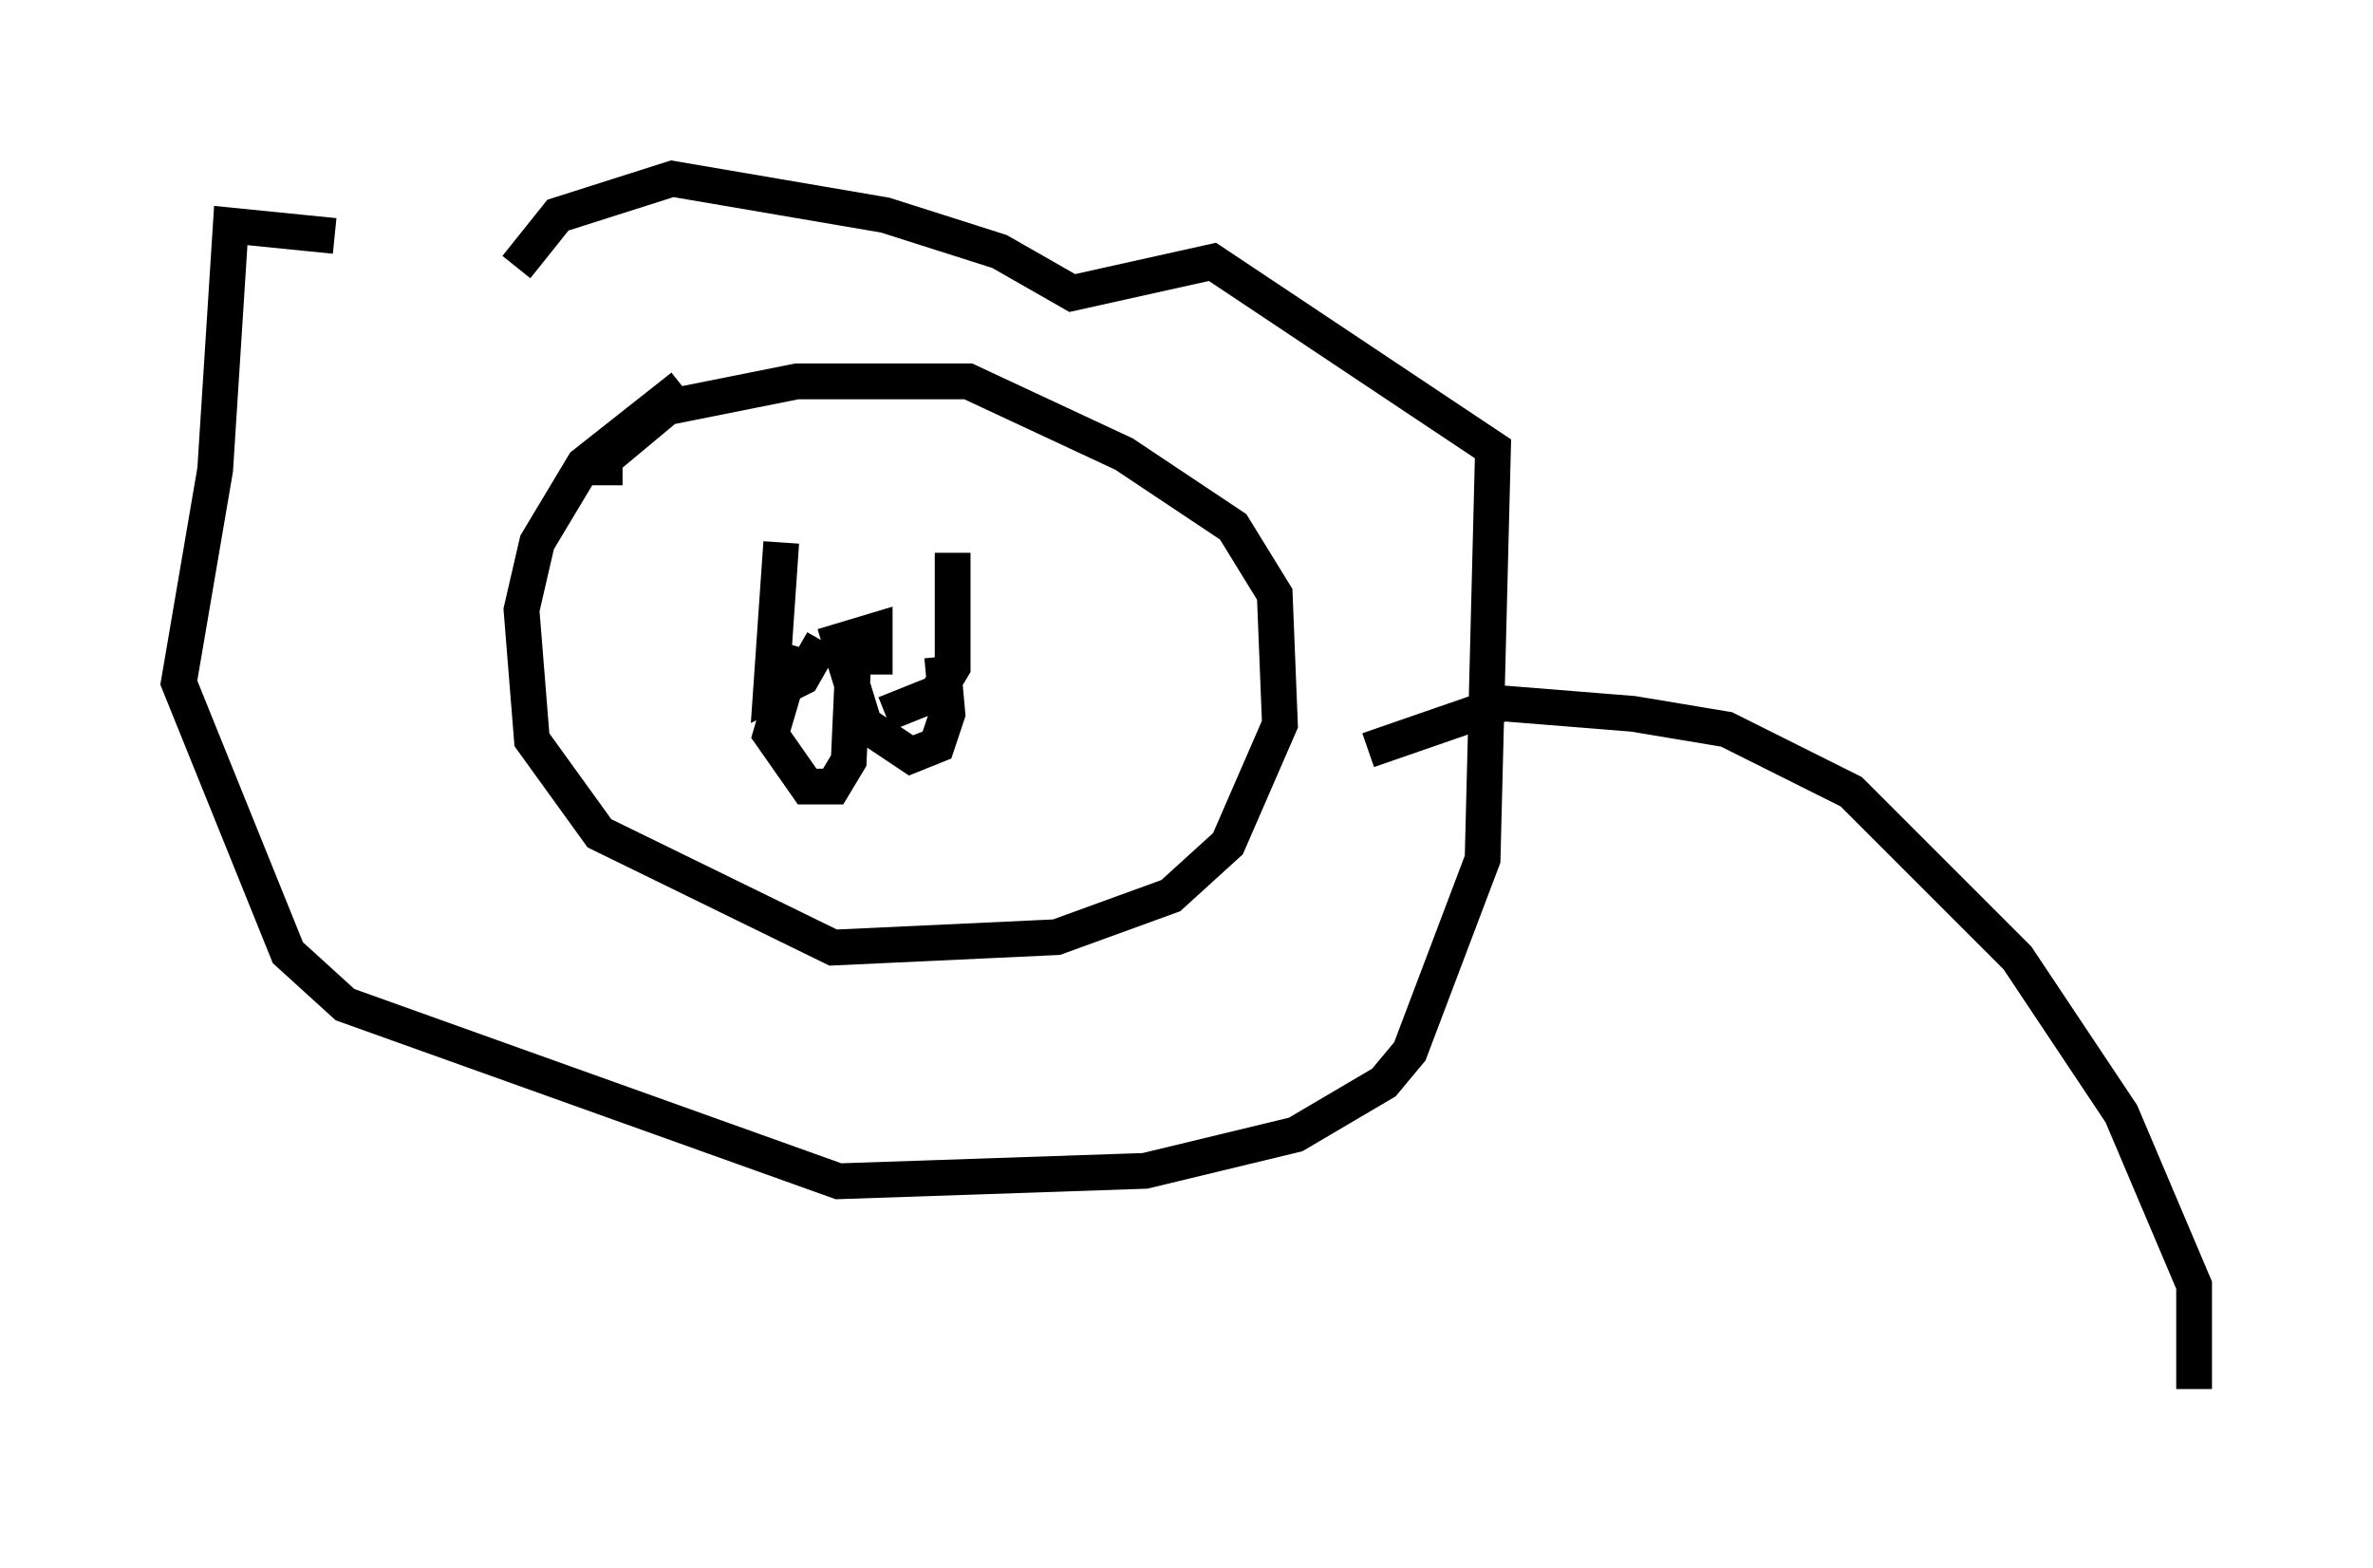 <?xml version="1.0" encoding="utf-8" ?>
<svg baseProfile="full" height="43.844" version="1.1" width="66.357" xmlns="http://www.w3.org/2000/svg" xmlns:ev="http://www.w3.org/2001/xml-events" xmlns:xlink="http://www.w3.org/1999/xlink"><defs /><rect fill="white" height="43.844" width="66.357" x="0" y="0" /><path d="M14.732, 9.067 m-5.374, -2.469 l-2.905, -0.291 -0.436, 6.827 l-1.017, 5.955 3.05, 7.553 l1.598, 1.453 13.799, 4.939 l8.57, -0.291 4.212, -1.017 l2.469, -1.453 0.726, -0.872 l2.034, -5.374 0.291, -11.475 l-7.844, -5.229 -3.922, 0.872 l-2.034, -1.162 -3.196, -1.017 l-5.955, -1.017 -3.196, 1.017 l-1.162, 1.453 m2.469, 6.101 l0.0, -0.726 1.743, -1.453 l3.631, -0.726 4.793, 0.0 l4.358, 2.034 3.05, 2.034 l1.162, 1.888 0.145, 3.631 l-1.453, 3.341 -1.598, 1.453 l-3.196, 1.162 -6.246, 0.291 l-6.536, -3.196 -1.888, -2.615 l-0.291, -3.631 0.436, -1.888 l1.307, -2.179 2.76, -2.179 m2.76, 4.358 l-0.291, 4.212 0.872, -0.436 l0.581, -1.017 m3.631, -2.469 l0.0, 3.196 -0.436, 0.726 l-1.453, 0.581 m-0.872, -1.888 l-0.145, 3.196 -0.436, 0.726 l-0.726, 0.0 -1.017, -1.453 l0.726, -2.469 m1.307, 0.291 l0.581, 1.888 1.307, 0.872 l0.726, -0.291 0.291, -0.872 l-0.145, -1.598 m-3.341, -0.291 l1.453, -0.436 0.0, 0.726 l-0.726, 0.0 0.0, -0.581 m14.525, 3.196 l3.777, -1.307 3.631, 0.291 l2.615, 0.436 3.486, 1.743 l4.648, 4.648 2.905, 4.358 l2.034, 4.793 0.0, 2.905 " fill="none" stroke="black" stroke-width="1" /></svg>